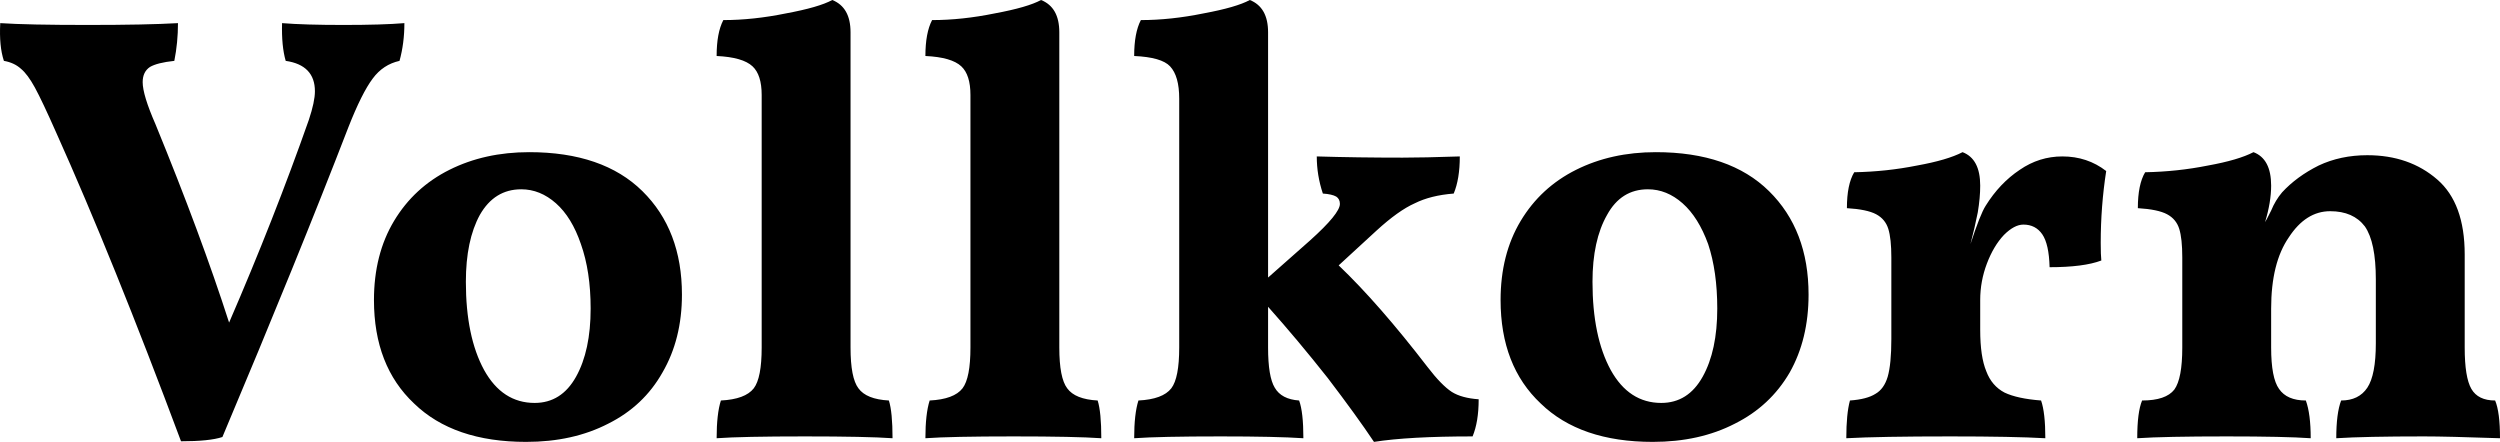 <svg xmlns="http://www.w3.org/2000/svg" viewBox="0.166 -7.17 41.074 7.26"><path d="M5.81-6.76Q6.45-6.76 6.81-6.79L6.81-6.79Q6.81-6.46 6.73-6.17L6.73-6.17Q6.46-6.11 6.29-5.88Q6.11-5.64 5.89-5.08L5.89-5.08Q5.06-2.93 3.82 0.01L3.82 0.01Q3.61 0.08 3.14 0.08L3.14 0.08Q2.02-2.92 1.09-4.99L1.09-4.99Q0.86-5.51 0.74-5.73Q0.62-5.95 0.51-6.04Q0.40-6.14 0.23-6.17L0.23-6.17Q0.15-6.41 0.17-6.79L0.17-6.79Q0.62-6.76 1.61-6.76L1.61-6.76Q2.57-6.76 3.09-6.79L3.09-6.79Q3.09-6.47 3.03-6.17L3.03-6.17Q2.75-6.14 2.63-6.07Q2.51-5.99 2.51-5.82L2.51-5.82Q2.51-5.61 2.72-5.13L2.72-5.13Q3.47-3.30 3.93-1.87L3.93-1.87Q4.67-3.58 5.24-5.20L5.24-5.20Q5.34-5.50 5.34-5.67L5.34-5.67Q5.34-6.10 4.86-6.17L4.86-6.17Q4.79-6.41 4.80-6.79L4.80-6.79Q5.17-6.76 5.81-6.76L5.81-6.76ZM8.81 0.09Q7.62 0.09 6.97-0.54Q6.31-1.16 6.31-2.24L6.31-2.24Q6.31-2.99 6.64-3.54Q6.97-4.09 7.55-4.38Q8.13-4.67 8.86-4.67L8.86-4.67Q10.07-4.67 10.72-4.03Q11.37-3.39 11.37-2.33L11.37-2.33Q11.37-1.60 11.05-1.05Q10.74-0.50 10.16-0.21Q9.58 0.09 8.81 0.09L8.81 0.09ZM8.95-0.55Q9.39-0.55 9.63-0.98Q9.87-1.41 9.87-2.10L9.87-2.10Q9.87-2.71 9.71-3.16Q9.56-3.60 9.30-3.83Q9.04-4.06 8.73-4.06L8.73-4.06Q8.29-4.06 8.05-3.64Q7.82-3.22 7.82-2.54L7.82-2.54Q7.82-1.64 8.12-1.09Q8.42-0.55 8.95-0.55L8.95-0.55ZM11.94 0.03Q11.94-0.37 12.01-0.59L12.01-0.59Q12.41-0.61 12.55-0.79Q12.68-0.96 12.68-1.46L12.68-1.46L12.68-5.61Q12.68-5.94 12.53-6.08Q12.37-6.23 11.94-6.25L11.94-6.25Q11.94-6.63 12.05-6.84L12.05-6.84Q12.54-6.84 13.08-6.95Q13.62-7.05 13.84-7.17L13.84-7.17Q14.14-7.05 14.14-6.64L14.14-6.64L14.14-1.46Q14.14-0.96 14.27-0.79Q14.40-0.61 14.77-0.59L14.77-0.59Q14.83-0.40 14.83 0.03L14.83 0.03Q14.40 0 13.39 0L13.39 0Q12.36 0 11.94 0.03L11.94 0.03ZM15.37 0.03Q15.37-0.37 15.44-0.59L15.44-0.59Q15.84-0.61 15.98-0.79Q16.11-0.96 16.11-1.46L16.11-1.46L16.11-5.61Q16.11-5.94 15.96-6.08Q15.80-6.23 15.37-6.25L15.37-6.25Q15.37-6.63 15.48-6.84L15.48-6.84Q15.97-6.84 16.51-6.95Q17.05-7.05 17.27-7.17L17.27-7.17Q17.57-7.05 17.57-6.64L17.57-6.64L17.57-1.46Q17.57-0.96 17.70-0.79Q17.83-0.61 18.20-0.59L18.20-0.59Q18.26-0.40 18.26 0.03L18.26 0.03Q17.83 0 16.82 0L16.82 0Q15.79 0 15.37 0.03L15.37 0.03ZM23.62-1.14Q23.85-0.84 24.02-0.73Q24.18-0.63 24.46-0.61L24.46-0.61Q24.46-0.24 24.36 0L24.36 0Q23.31 0 22.74 0.09L22.74 0.09Q22.46-0.33 21.98-0.96Q21.49-1.58 21-2.13L21-2.13L21-1.46Q21-0.98 21.11-0.80Q21.22-0.61 21.51-0.59L21.51-0.59Q21.58-0.40 21.58 0.03L21.58 0.03Q21.13 0 20.22 0L20.22 0Q19.22 0 18.80 0.03L18.80 0.03Q18.80-0.37 18.87-0.59L18.87-0.59Q19.27-0.61 19.41-0.79Q19.54-0.96 19.54-1.46L19.54-1.46L19.54-5.55Q19.54-5.92 19.39-6.08Q19.25-6.23 18.80-6.25L18.80-6.25Q18.80-6.63 18.91-6.84L18.91-6.84Q19.40-6.84 19.94-6.95Q20.48-7.05 20.70-7.17L20.70-7.17Q21-7.05 21-6.64L21-6.64L21-2.61L21.69-3.22Q22.18-3.66 22.18-3.82L22.18-3.82Q22.18-3.90 22.12-3.94Q22.05-3.98 21.90-3.99L21.90-3.99Q21.80-4.29 21.80-4.60L21.80-4.60Q22.46-4.58 23.21-4.58L23.21-4.58Q23.55-4.58 24.15-4.60L24.15-4.60Q24.15-4.23 24.05-3.99L24.05-3.99Q23.67-3.96 23.41-3.83Q23.14-3.71 22.78-3.38L22.78-3.38L22.16-2.81Q22.82-2.18 23.62-1.14L23.62-1.14ZM27.32 0.09Q26.13 0.09 25.48-0.54Q24.82-1.16 24.82-2.24L24.82-2.24Q24.82-2.99 25.15-3.54Q25.48-4.09 26.06-4.38Q26.64-4.67 27.37-4.67L27.37-4.67Q28.58-4.67 29.23-4.03Q29.88-3.39 29.88-2.33L29.88-2.33Q29.88-1.60 29.57-1.05Q29.25-0.50 28.67-0.21Q28.09 0.09 27.32 0.09L27.32 0.09ZM27.46-0.55Q27.90-0.55 28.14-0.98Q28.38-1.41 28.38-2.10L28.38-2.10Q28.38-2.71 28.23-3.16Q28.07-3.60 27.81-3.83Q27.55-4.06 27.24-4.06L27.24-4.06Q26.80-4.06 26.57-3.64Q26.33-3.22 26.33-2.54L26.33-2.54Q26.33-1.64 26.63-1.09Q26.93-0.55 27.46-0.55L27.46-0.55ZM34.77-4.36Q34.68-3.78 34.68-3.18L34.68-3.18Q34.68-2.98 34.69-2.89L34.69-2.89Q34.40-2.78 33.84-2.78L33.84-2.78Q33.83-3.16 33.72-3.32Q33.61-3.48 33.41-3.48L33.41-3.48Q33.26-3.48 33.09-3.31Q32.92-3.13 32.81-2.84Q32.70-2.55 32.70-2.24L32.70-2.24L32.70-1.75Q32.70-1.31 32.80-1.07Q32.89-0.83 33.10-0.72Q33.31-0.62 33.70-0.59L33.70-0.59Q33.77-0.39 33.77 0.03L33.77 0.03Q33.24 0 32.21 0L32.21 0Q31.05 0 30.50 0.03L30.50 0.03Q30.50-0.37 30.56-0.59L30.56-0.59Q30.84-0.61 30.98-0.70Q31.12-0.78 31.18-0.98Q31.24-1.19 31.24-1.60L31.24-1.60L31.24-2.94Q31.24-3.25 31.19-3.41Q31.14-3.57 30.99-3.65Q30.84-3.73 30.51-3.75L30.51-3.75Q30.51-4.14 30.63-4.34L30.63-4.34Q31.16-4.35 31.66-4.45Q32.16-4.54 32.41-4.67L32.41-4.67Q32.70-4.56 32.70-4.12L32.70-4.12Q32.70-3.92 32.66-3.68Q32.61-3.43 32.54-3.16L32.54-3.16Q32.70-3.65 32.79-3.79L32.79-3.79Q33.02-4.16 33.35-4.38Q33.67-4.60 34.05-4.60L34.05-4.60Q34.46-4.60 34.77-4.36L34.77-4.36ZM41.16-0.59Q41.24-0.40 41.24 0.03L41.24 0.03Q40.37 0 39.99 0L39.99 0Q39.02 0 38.55 0.03L38.55 0.03Q38.55-0.38 38.63-0.59L38.63-0.59Q38.92-0.59 39.06-0.80Q39.20-1.01 39.20-1.53L39.20-1.53L39.20-2.58Q39.20-3.19 39.02-3.45Q38.83-3.70 38.45-3.70L38.45-3.70Q38.05-3.70 37.77-3.27Q37.48-2.85 37.48-2.10L37.48-2.10L37.48-1.46Q37.48-0.96 37.61-0.78Q37.74-0.59 38.05-0.59L38.05-0.59Q38.13-0.37 38.13 0.03L38.13 0.03Q37.70 0 36.75 0L36.75 0Q35.73 0 35.28 0.03L35.28 0.03Q35.28-0.40 35.36-0.59L35.36-0.59Q35.75-0.59 35.89-0.77Q36.02-0.95 36.02-1.46L36.02-1.46L36.02-2.94Q36.02-3.25 35.97-3.41Q35.92-3.57 35.77-3.65Q35.62-3.73 35.29-3.75L35.29-3.75Q35.29-4.14 35.41-4.34L35.41-4.34Q35.94-4.35 36.44-4.45Q36.94-4.54 37.19-4.67L37.19-4.67Q37.48-4.56 37.48-4.12L37.48-4.12Q37.48-3.85 37.38-3.52L37.38-3.52Q37.40-3.55 37.48-3.71Q37.55-3.88 37.66-4.01L37.66-4.01Q37.90-4.27 38.26-4.45Q38.62-4.62 39.06-4.62L39.06-4.62Q39.75-4.62 40.21-4.22Q40.66-3.83 40.66-2.99L40.66-2.99L40.66-1.46Q40.66-0.97 40.77-0.78Q40.88-0.59 41.16-0.59L41.16-0.59Z"/></svg>
